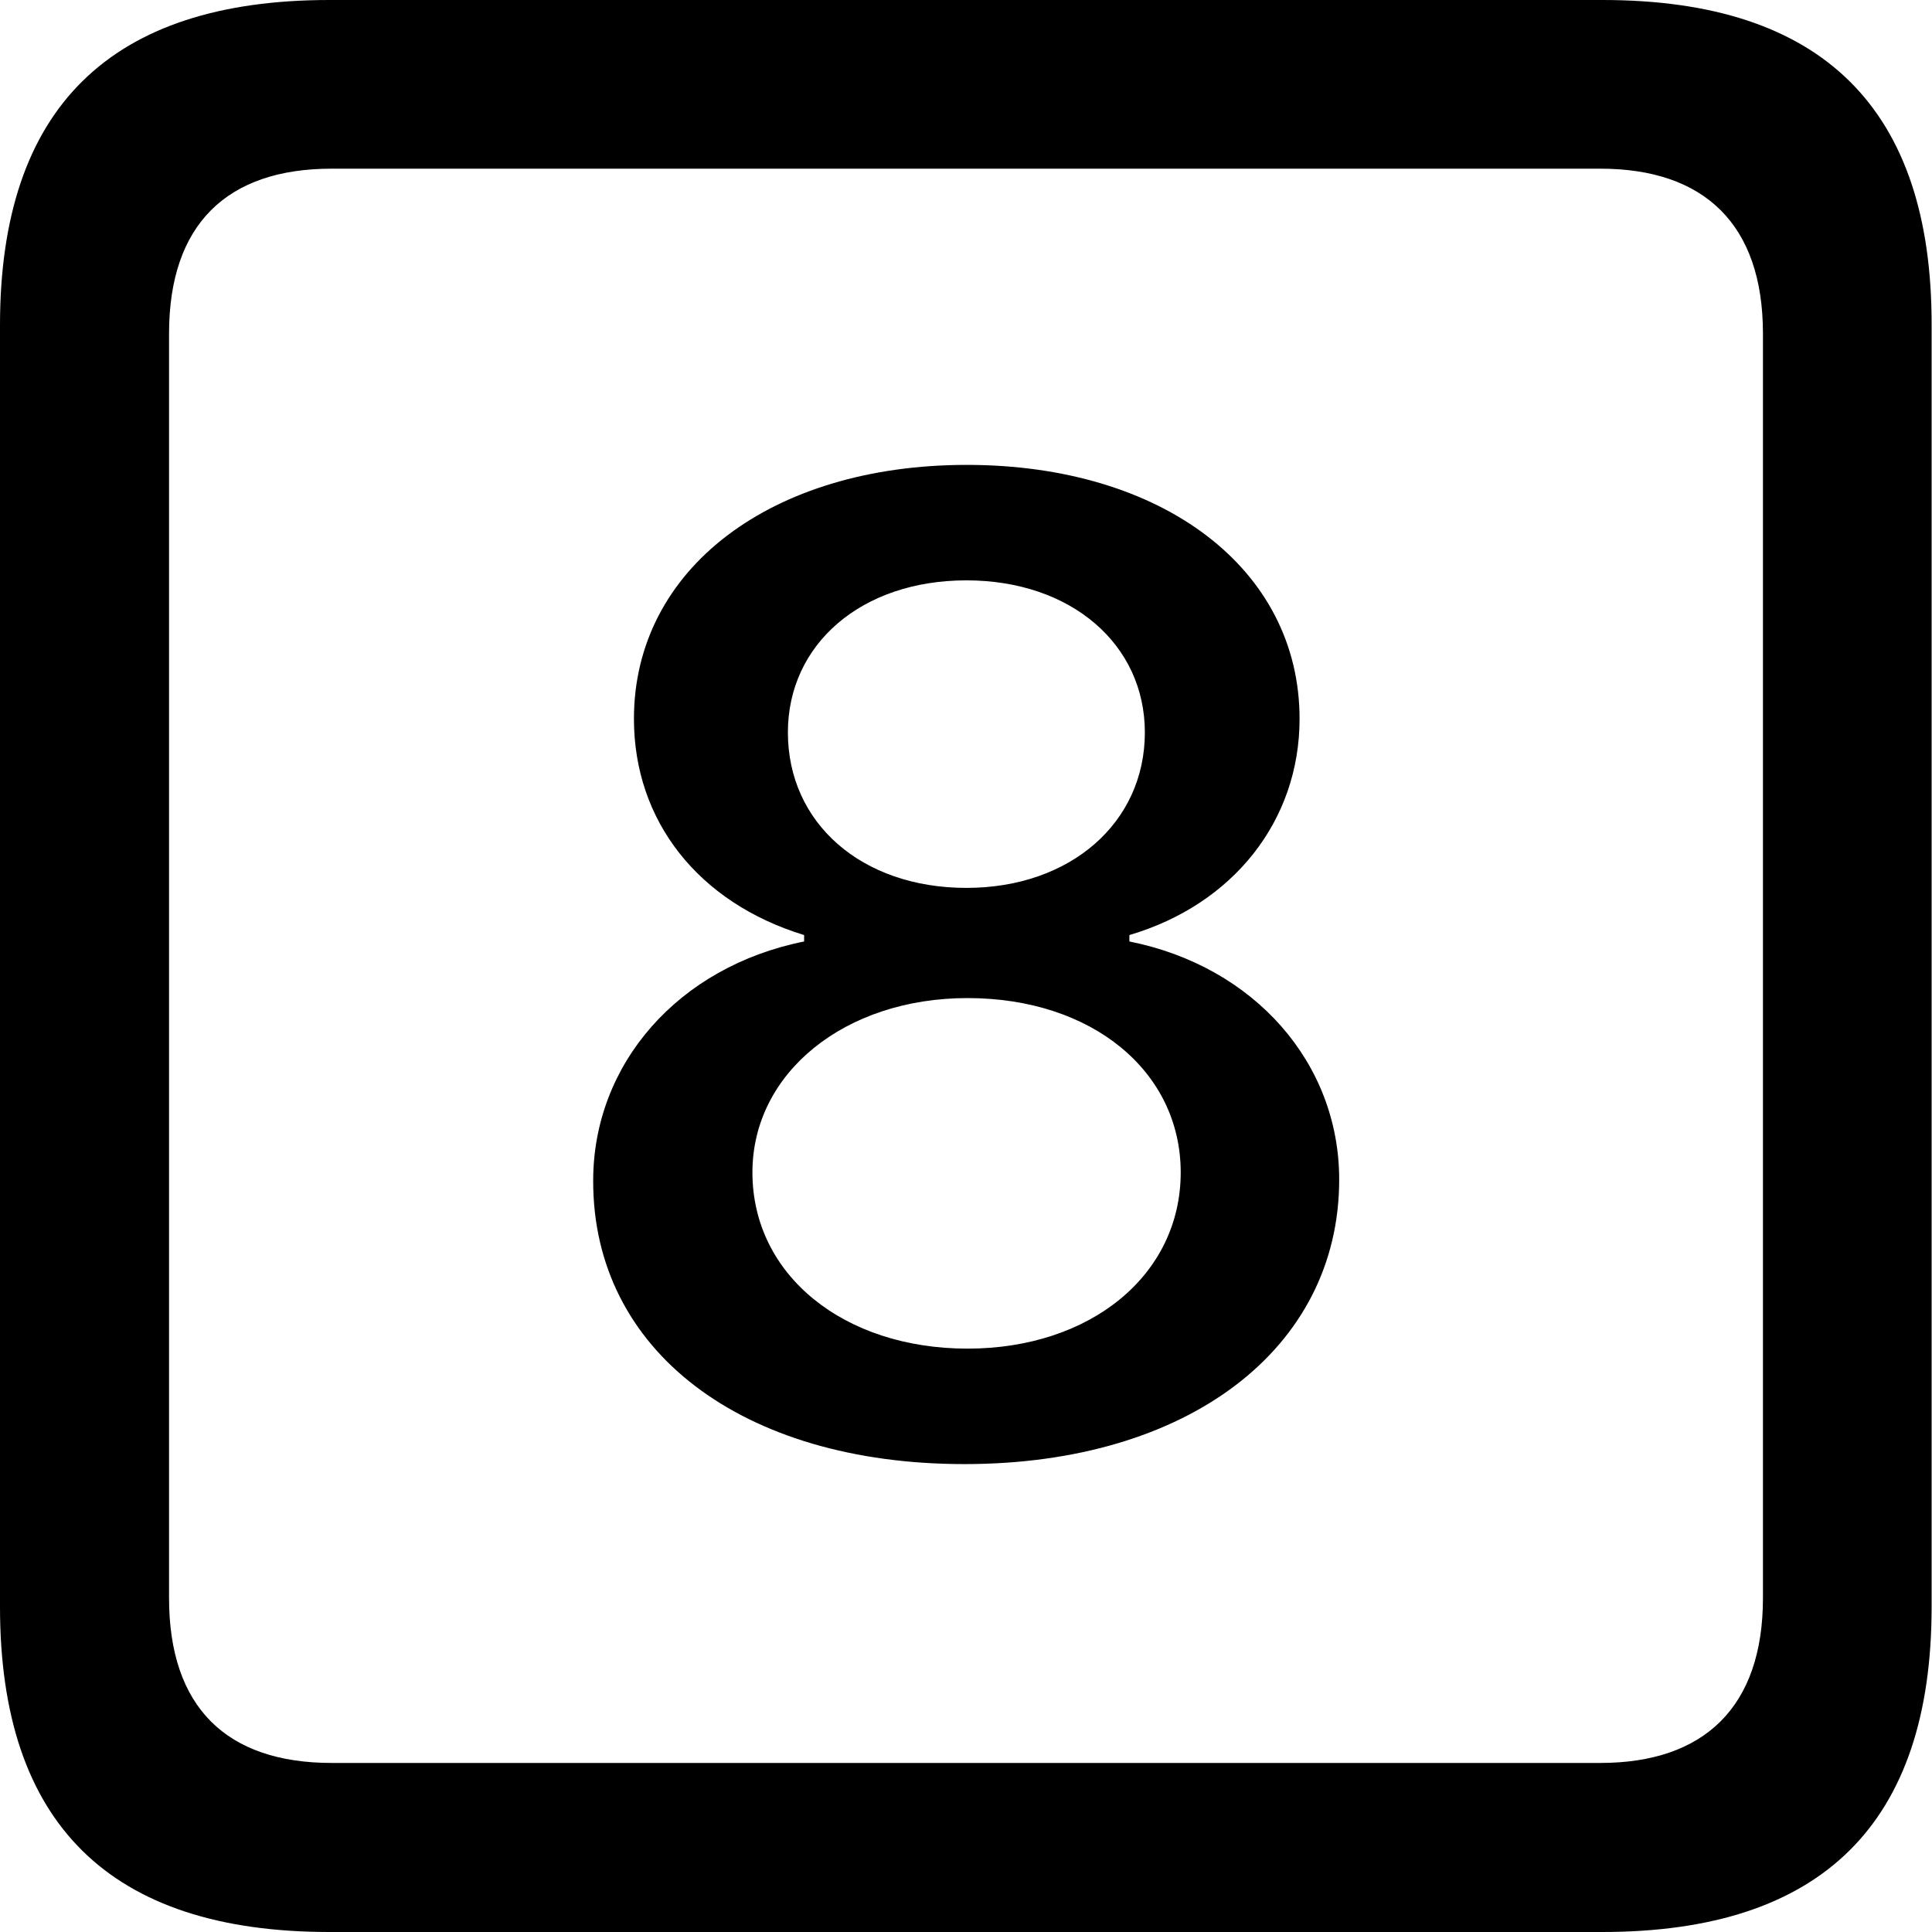 <?xml version="1.0" ?><!-- Generator: Adobe Illustrator 25.0.0, SVG Export Plug-In . SVG Version: 6.00 Build 0)  --><svg xmlns="http://www.w3.org/2000/svg" xmlns:xlink="http://www.w3.org/1999/xlink" version="1.1" id="Layer_1" x="0px" y="0px" viewBox="0 0 512 512" style="enable-background:new 0 0 512 512;" xml:space="preserve">
<path d="M87.3,512h337.3c58.4,0,87.3-28.9,87.3-86.2V86.2C512,28.9,483.1,0,424.7,0H87.3C29.2,0,0,28.6,0,86.2v339.6  C0,483.4,29.2,512,87.3,512z M87.9,467.2c-27.8,0-43.1-14.7-43.1-43.7V88.4c0-28.9,15.3-43.7,43.1-43.7h336.2  c27.5,0,43.1,14.7,43.1,43.7v335.1c0,28.9-15.6,43.7-43.1,43.7H87.9z M255.6,388c59.2,0,99.3-30.6,99.3-75.4  c0-30.9-22.5-56.5-55.6-63.1v-1.7c27.5-8.1,45.1-30.3,45.1-57.3c0-39.8-36.4-67.3-88.2-67.3c-51.7,0-88.2,27.5-88.2,67.3  c0,27,17,48.7,45.1,57.3v1.7c-33.4,6.7-55.9,32.5-55.9,63.4C157.1,357.9,196.6,388,255.6,388z M256.1,235.3  c-27.8,0-47.3-17.2-47.3-41.2c0-23.4,19.5-40.3,47.3-40.3s47.3,17,47.3,40.3C303.4,218,283.7,235.3,256.1,235.3z M256.4,357.4  c-32.8,0-57-19.5-57-46.7c0-26.4,24.5-46.2,57-46.2c33.1,0,56.5,19.5,56.5,46.2C312.9,337.9,289,357.4,256.4,357.4z"/>
</svg>
